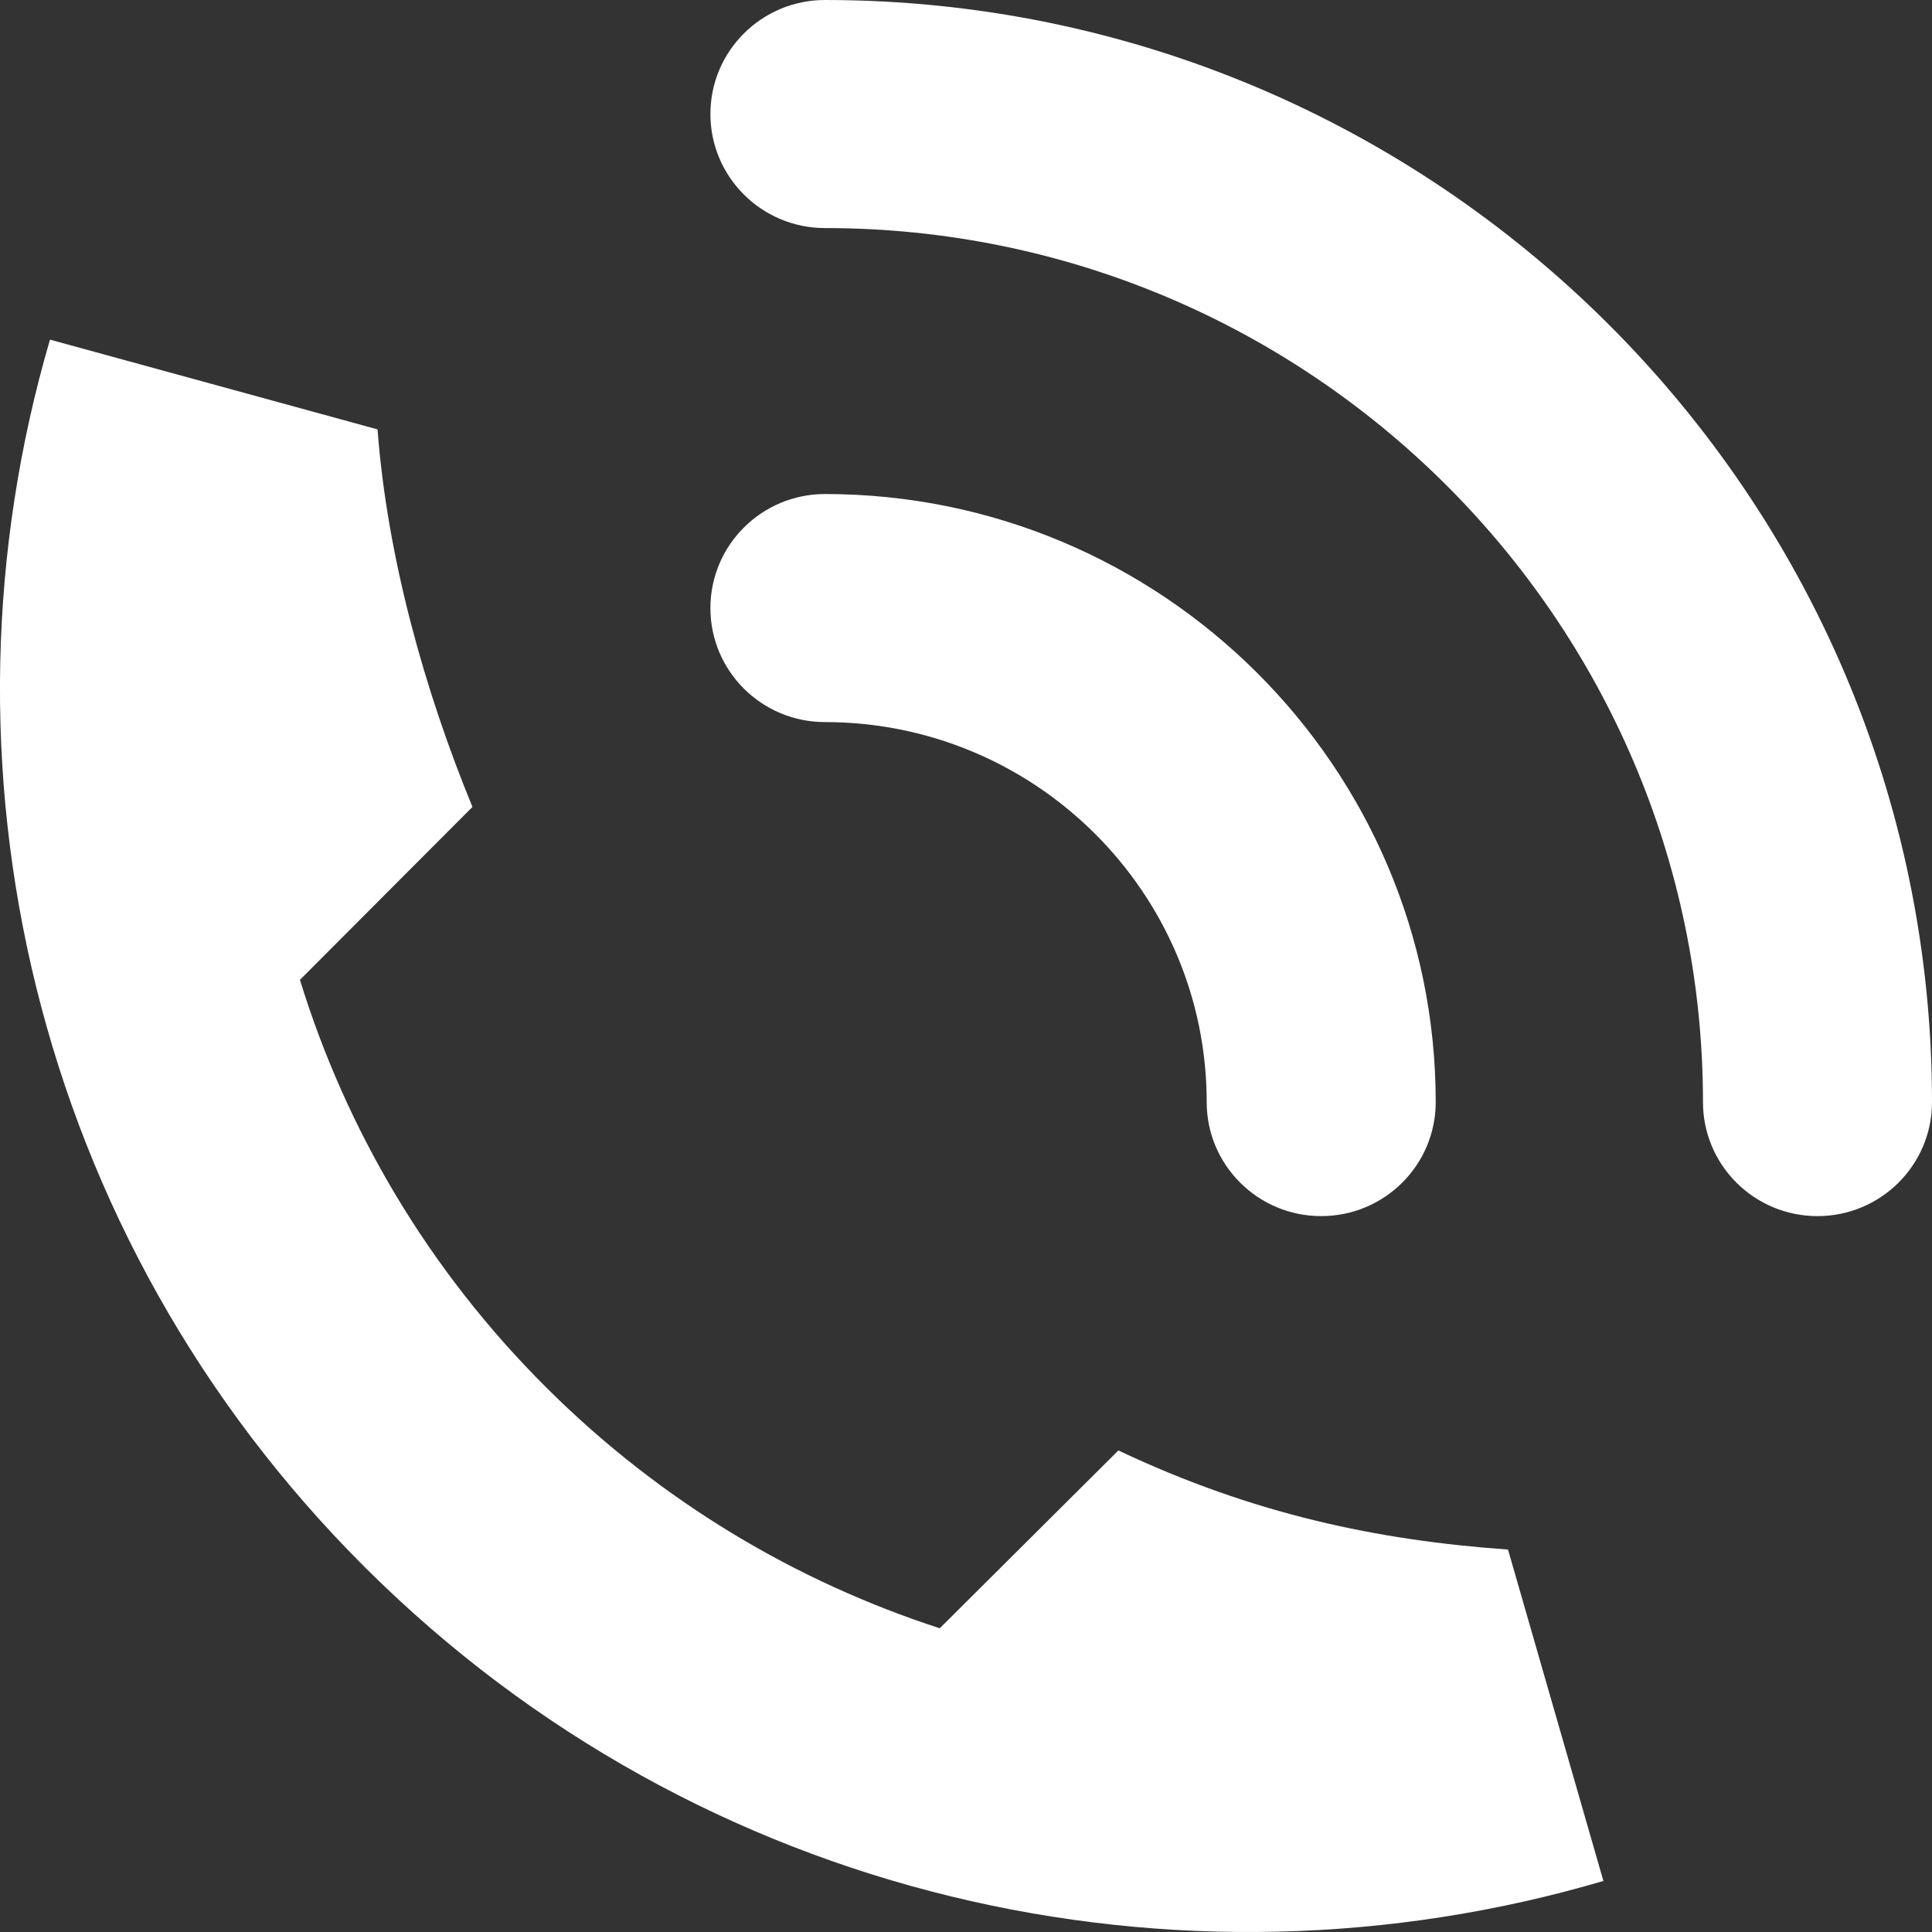 <svg width="24" height="24" viewBox="0 0 24 24" fill="none" xmlns="http://www.w3.org/2000/svg">
<rect x="0" y="0" width="24" height="24" fill="#333333" stroke="none"/>
<path d="M13.893 18.018L11.674 20.227C9.888 19.647 8.21 18.654 6.791 17.241C5.316 15.773 4.298 14.029 3.726 12.172L5.869 10.024C5.272 8.572 4.809 6.914 4.69 5.334L0.621 4.219C-0.913 9.459 0.393 15.348 4.543 19.479C8.704 23.621 14.645 24.918 19.918 23.366L18.733 19.249C17.116 19.135 15.564 18.809 13.893 18.018ZM14.99 13.691C14.99 14.473 15.627 15.107 16.412 15.107C17.198 15.107 17.835 14.473 17.835 13.691C17.835 9.526 14.431 6.137 10.248 6.137C9.462 6.137 8.825 6.772 8.825 7.554C8.825 8.336 9.462 8.97 10.248 8.97C12.863 8.97 14.99 11.088 14.99 13.691ZM10.248 0C9.462 0 8.825 0.634 8.825 1.416C8.825 2.198 9.462 2.833 10.248 2.833C16.262 2.833 21.155 7.704 21.155 13.691C21.155 14.473 21.792 15.107 22.577 15.107C23.363 15.107 24 14.473 24 13.691C24 6.141 17.831 0 10.248 0Z" fill="white"/>
</svg>
